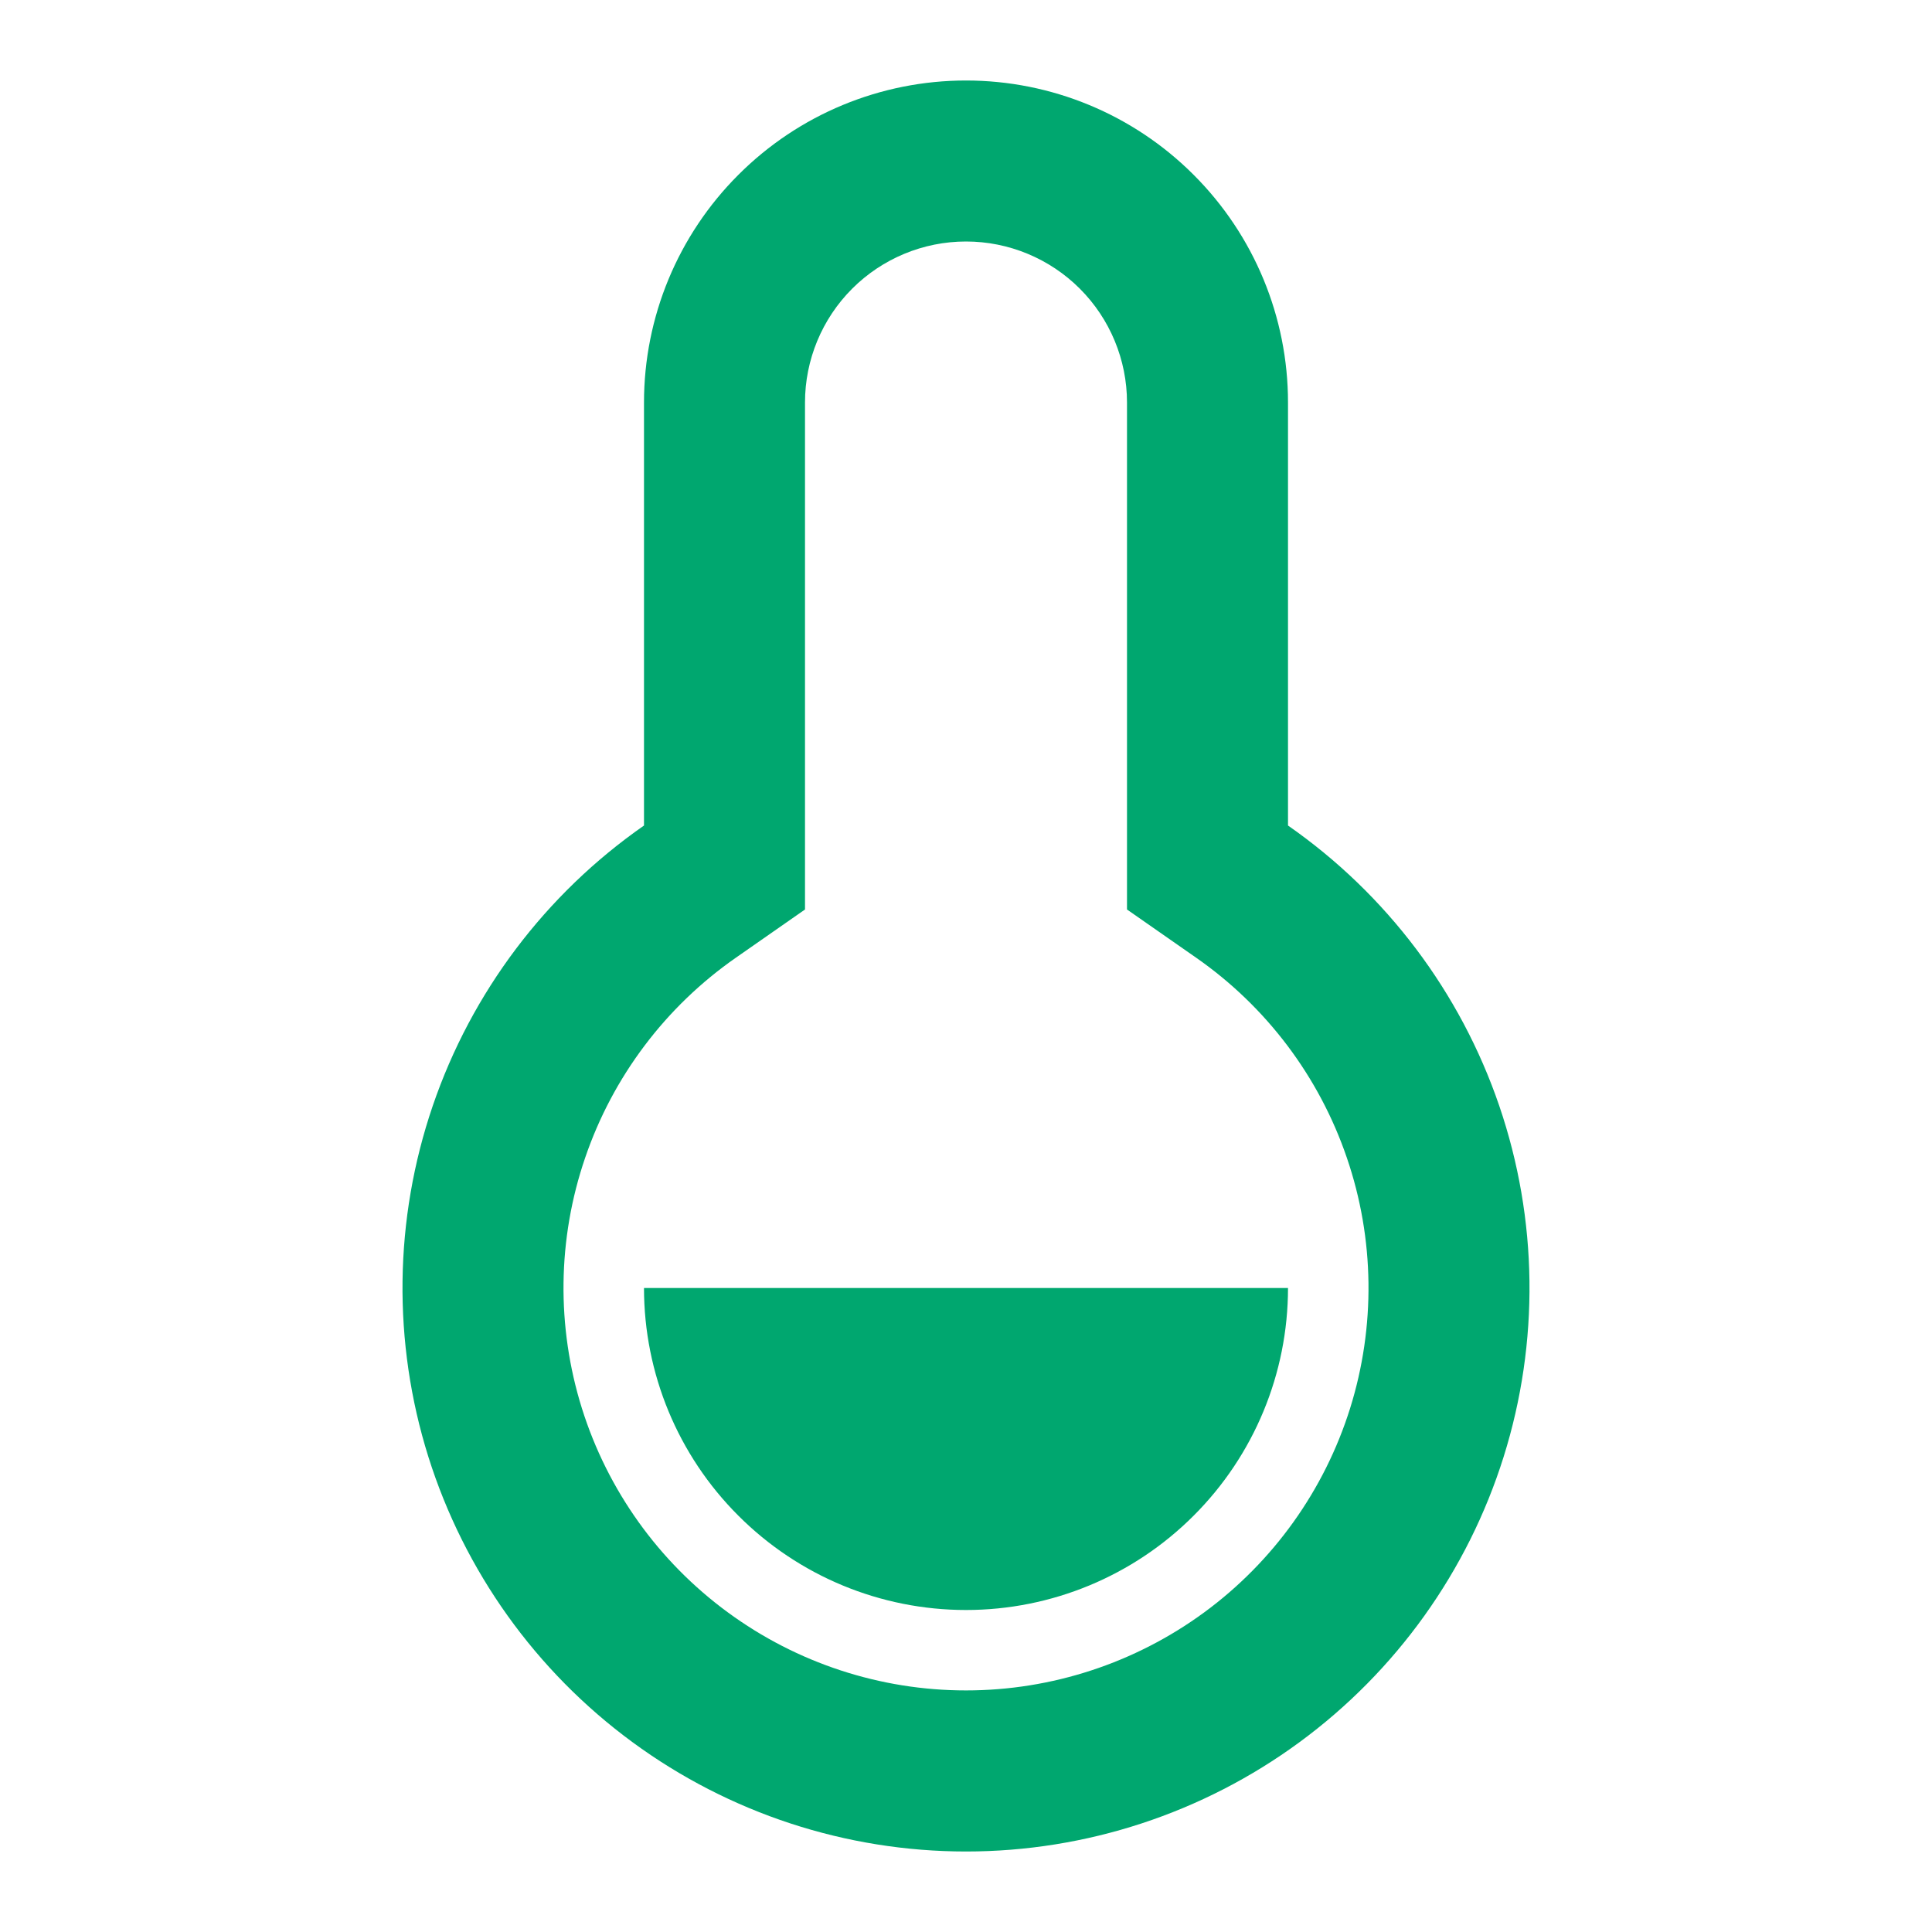 <svg width="24" height="24" viewBox="0 0 24 24" fill="none" xmlns="http://www.w3.org/2000/svg">
<path d="M8 5C8 3.939 8.421 2.922 9.172 2.172C9.922 1.421 10.939 1 12 1C13.061 1 14.078 1.421 14.828 2.172C15.579 2.922 16 3.939 16 5V10.255C17.223 11.107 18.142 12.326 18.624 13.736C19.106 15.147 19.125 16.674 18.679 18.096C18.233 19.518 17.344 20.76 16.143 21.642C14.942 22.524 13.49 23 12 23C10.51 23 9.058 22.524 7.857 21.642C6.656 20.76 5.768 19.518 5.321 18.096C4.875 16.674 4.894 15.147 5.376 13.736C5.858 12.326 6.777 11.107 8 10.255V5ZM9.144 11.895C8.27 12.503 7.613 13.374 7.269 14.382C6.924 15.389 6.911 16.48 7.229 17.496C7.548 18.512 8.182 19.399 9.041 20.029C9.899 20.659 10.935 20.999 12 20.999C13.065 20.999 14.101 20.659 14.96 20.029C15.818 19.399 16.452 18.512 16.771 17.496C17.089 16.48 17.076 15.389 16.731 14.382C16.387 13.374 15.73 12.503 14.856 11.895L14 11.298V5C14 4.47 13.789 3.961 13.414 3.586C13.039 3.211 12.53 3 12 3C11.47 3 10.961 3.211 10.586 3.586C10.211 3.961 10 4.47 10 5V11.298L9.144 11.895ZM8 16H16C16 17.061 15.579 18.078 14.828 18.828C14.078 19.579 13.061 20 12 20C10.939 20 9.922 19.579 9.172 18.828C8.421 18.078 8 17.061 8 16Z" fill="#00A76F"/>
</svg>
